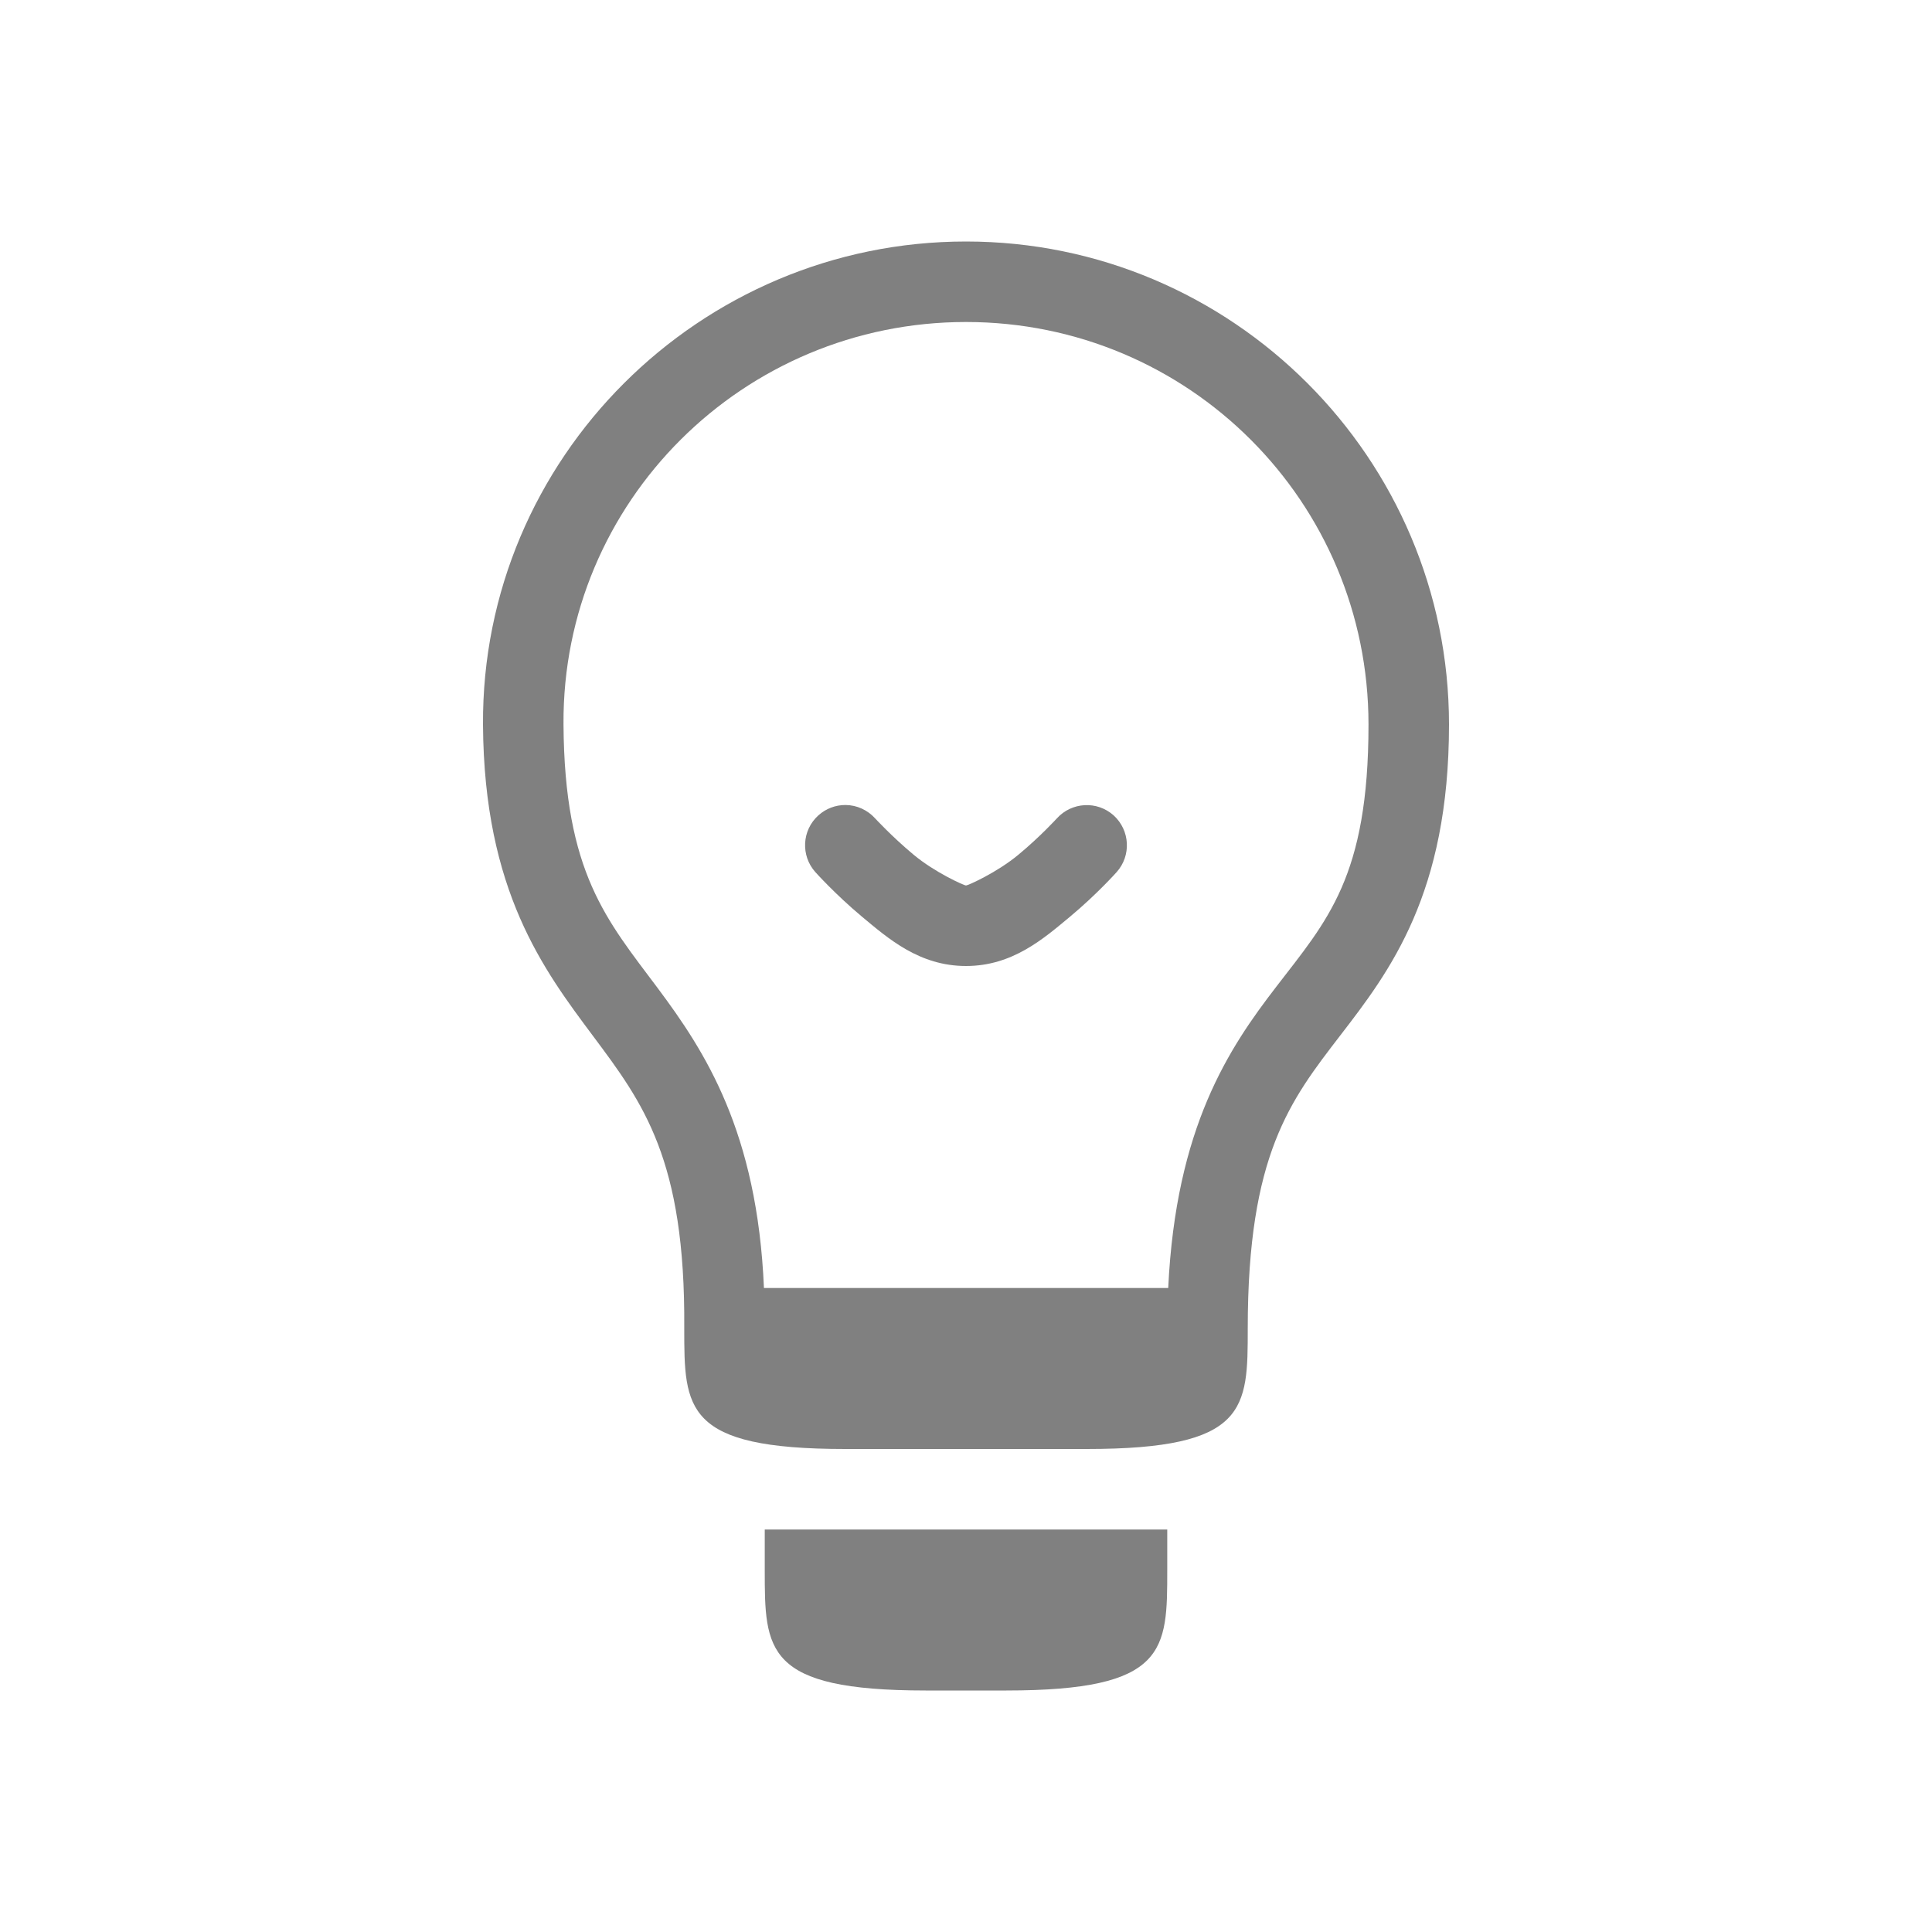 <?xml version="1.0" encoding="UTF-8" standalone="no"?>
<!-- Created with Inkscape (http://www.inkscape.org/) -->

<svg
   width="24"
   height="24"
   viewBox="0 0 24 24"
   version="1.1"
   id="svg5"
   inkscape:version="1.2 (1:1.2.1+202207142221+cd75a1ee6d)"
   sodipodi:docname="light-bulb-off.svg"
   xmlns:inkscape="http://www.inkscape.org/namespaces/inkscape"
   xmlns:sodipodi="http://sodipodi.sourceforge.net/DTD/sodipodi-0.dtd"
   xmlns="http://www.w3.org/2000/svg"
   xmlns:svg="http://www.w3.org/2000/svg">
  <sodipodi:namedview
     id="namedview7"
     pagecolor="#ffffff"
     bordercolor="#666666"
     borderopacity="1.0"
     inkscape:showpageshadow="2"
     inkscape:pageopacity="0.0"
     inkscape:pagecheckerboard="0"
     inkscape:deskcolor="#d1d1d1"
     inkscape:document-units="px"
     showgrid="true"
     inkscape:zoom="19.02887"
     inkscape:cx="6.4901384"
     inkscape:cy="11.824139"
     inkscape:window-width="1920"
     inkscape:window-height="1043"
     inkscape:window-x="0"
     inkscape:window-y="0"
     inkscape:window-maximized="1"
     inkscape:current-layer="layer1">
    <inkscape:grid
       type="xygrid"
       id="grid489" />
    <inkscape:grid
       type="xygrid"
       id="grid491"
       dotted="true"
       spacingx="0.5"
       spacingy="0.5"
       empspacing="10" />
  </sodipodi:namedview>
  <defs
     id="defs2" />
  <g
     inkscape:label="Layer 1"
     inkscape:groupmode="layer"
     id="layer1">
    <path
       style="color:#000000;fill:#808080;fill-rule:evenodd;stroke-linecap:round;stroke-linejoin:round;-inkscape-stroke:none"
       d="m 9.5,19 v 0.5 c 0,1 4e-6,1.5 2,1.5 h 1 c 2,0 2,-0.5 2,-1.5 v -0.5 z"
       id="path503" />
    <path
       style="fill:#808080;fill-opacity:1;fill-rule:evenodd;stroke-width:0.75;stroke-linecap:round;stroke-linejoin:round"
       id="path886"
       cx="7.5"
       cy="5.5"
       r="5.5"
       d="" />
    <path
       style="fill:#808080;fill-opacity:1;fill-rule:evenodd;stroke-width:0.75;stroke-linecap:round;stroke-linejoin:round"
       id="path888"
       cx="7.5"
       cy="5.5"
       r="4.5"
       d="" />
    <path
       id="path290"
       style="color:#000000;fill:#808080;fill-rule:evenodd;stroke-linecap:round;stroke-linejoin:round;-inkscape-stroke:none"
       d="M 12 3 C 8.692 3 5.98 5.693 6 9.004 C 6.013 11.068 6.753 12.047 7.371 12.875 C 7.989 13.703 8.515 14.403 8.5 16.496 L 8.5 16.5 C 8.5 17.5 8.5 18 10.5 18 L 13.5 18 C 15.5 18 15.5 17.5 15.5 16.5 C 15.5 14.343 16.029 13.67 16.646 12.867 C 17.264 12.065 18 11.104 18 9 C 18 5.692 15.308 3 12 3 z M 12 4 C 14.767 4 17 6.233 17 9 C 17 10.896 16.486 11.435 15.854 12.258 C 15.268 13.019 14.607 14.001 14.512 16 L 9.49 16 C 9.407 14.056 8.757 13.061 8.172 12.277 C 7.538 11.428 7.011 10.846 7 8.996 C 6.983 6.232 9.233 4 12 4 z " />
    <path
       id="path497"
       style="color:#000000;fill:#808080;fill-rule:evenodd;stroke-linecap:round;stroke-linejoin:round;-inkscape-stroke:none"
       d="m 10.504,10 c -0.125,-6.951e-4 -0.245,0.045 -0.338,0.129 -0.205,0.185 -0.221,0.5 -0.037,0.705 0,0 0.245,0.274 0.576,0.551 0.331,0.276 0.717,0.615 1.295,0.615 0.578,0 0.963,-0.339 1.295,-0.615 0.331,-0.276 0.576,-0.551 0.576,-0.551 0.184,-0.205 0.167,-0.52 -0.037,-0.705 -0.205,-0.184 -0.52,-0.167 -0.705,0.037 0,0 -0.206,0.226 -0.475,0.449 -0.268,0.224 -0.631,0.385 -0.654,0.385 -0.023,0 -0.386,-0.161 -0.654,-0.385 -0.268,-0.224 -0.475,-0.449 -0.475,-0.449 -0.094,-0.104 -0.227,-0.165 -0.367,-0.166 z"
       sodipodi:nodetypes="ccssscccsssccc" />
  </g>
</svg>
